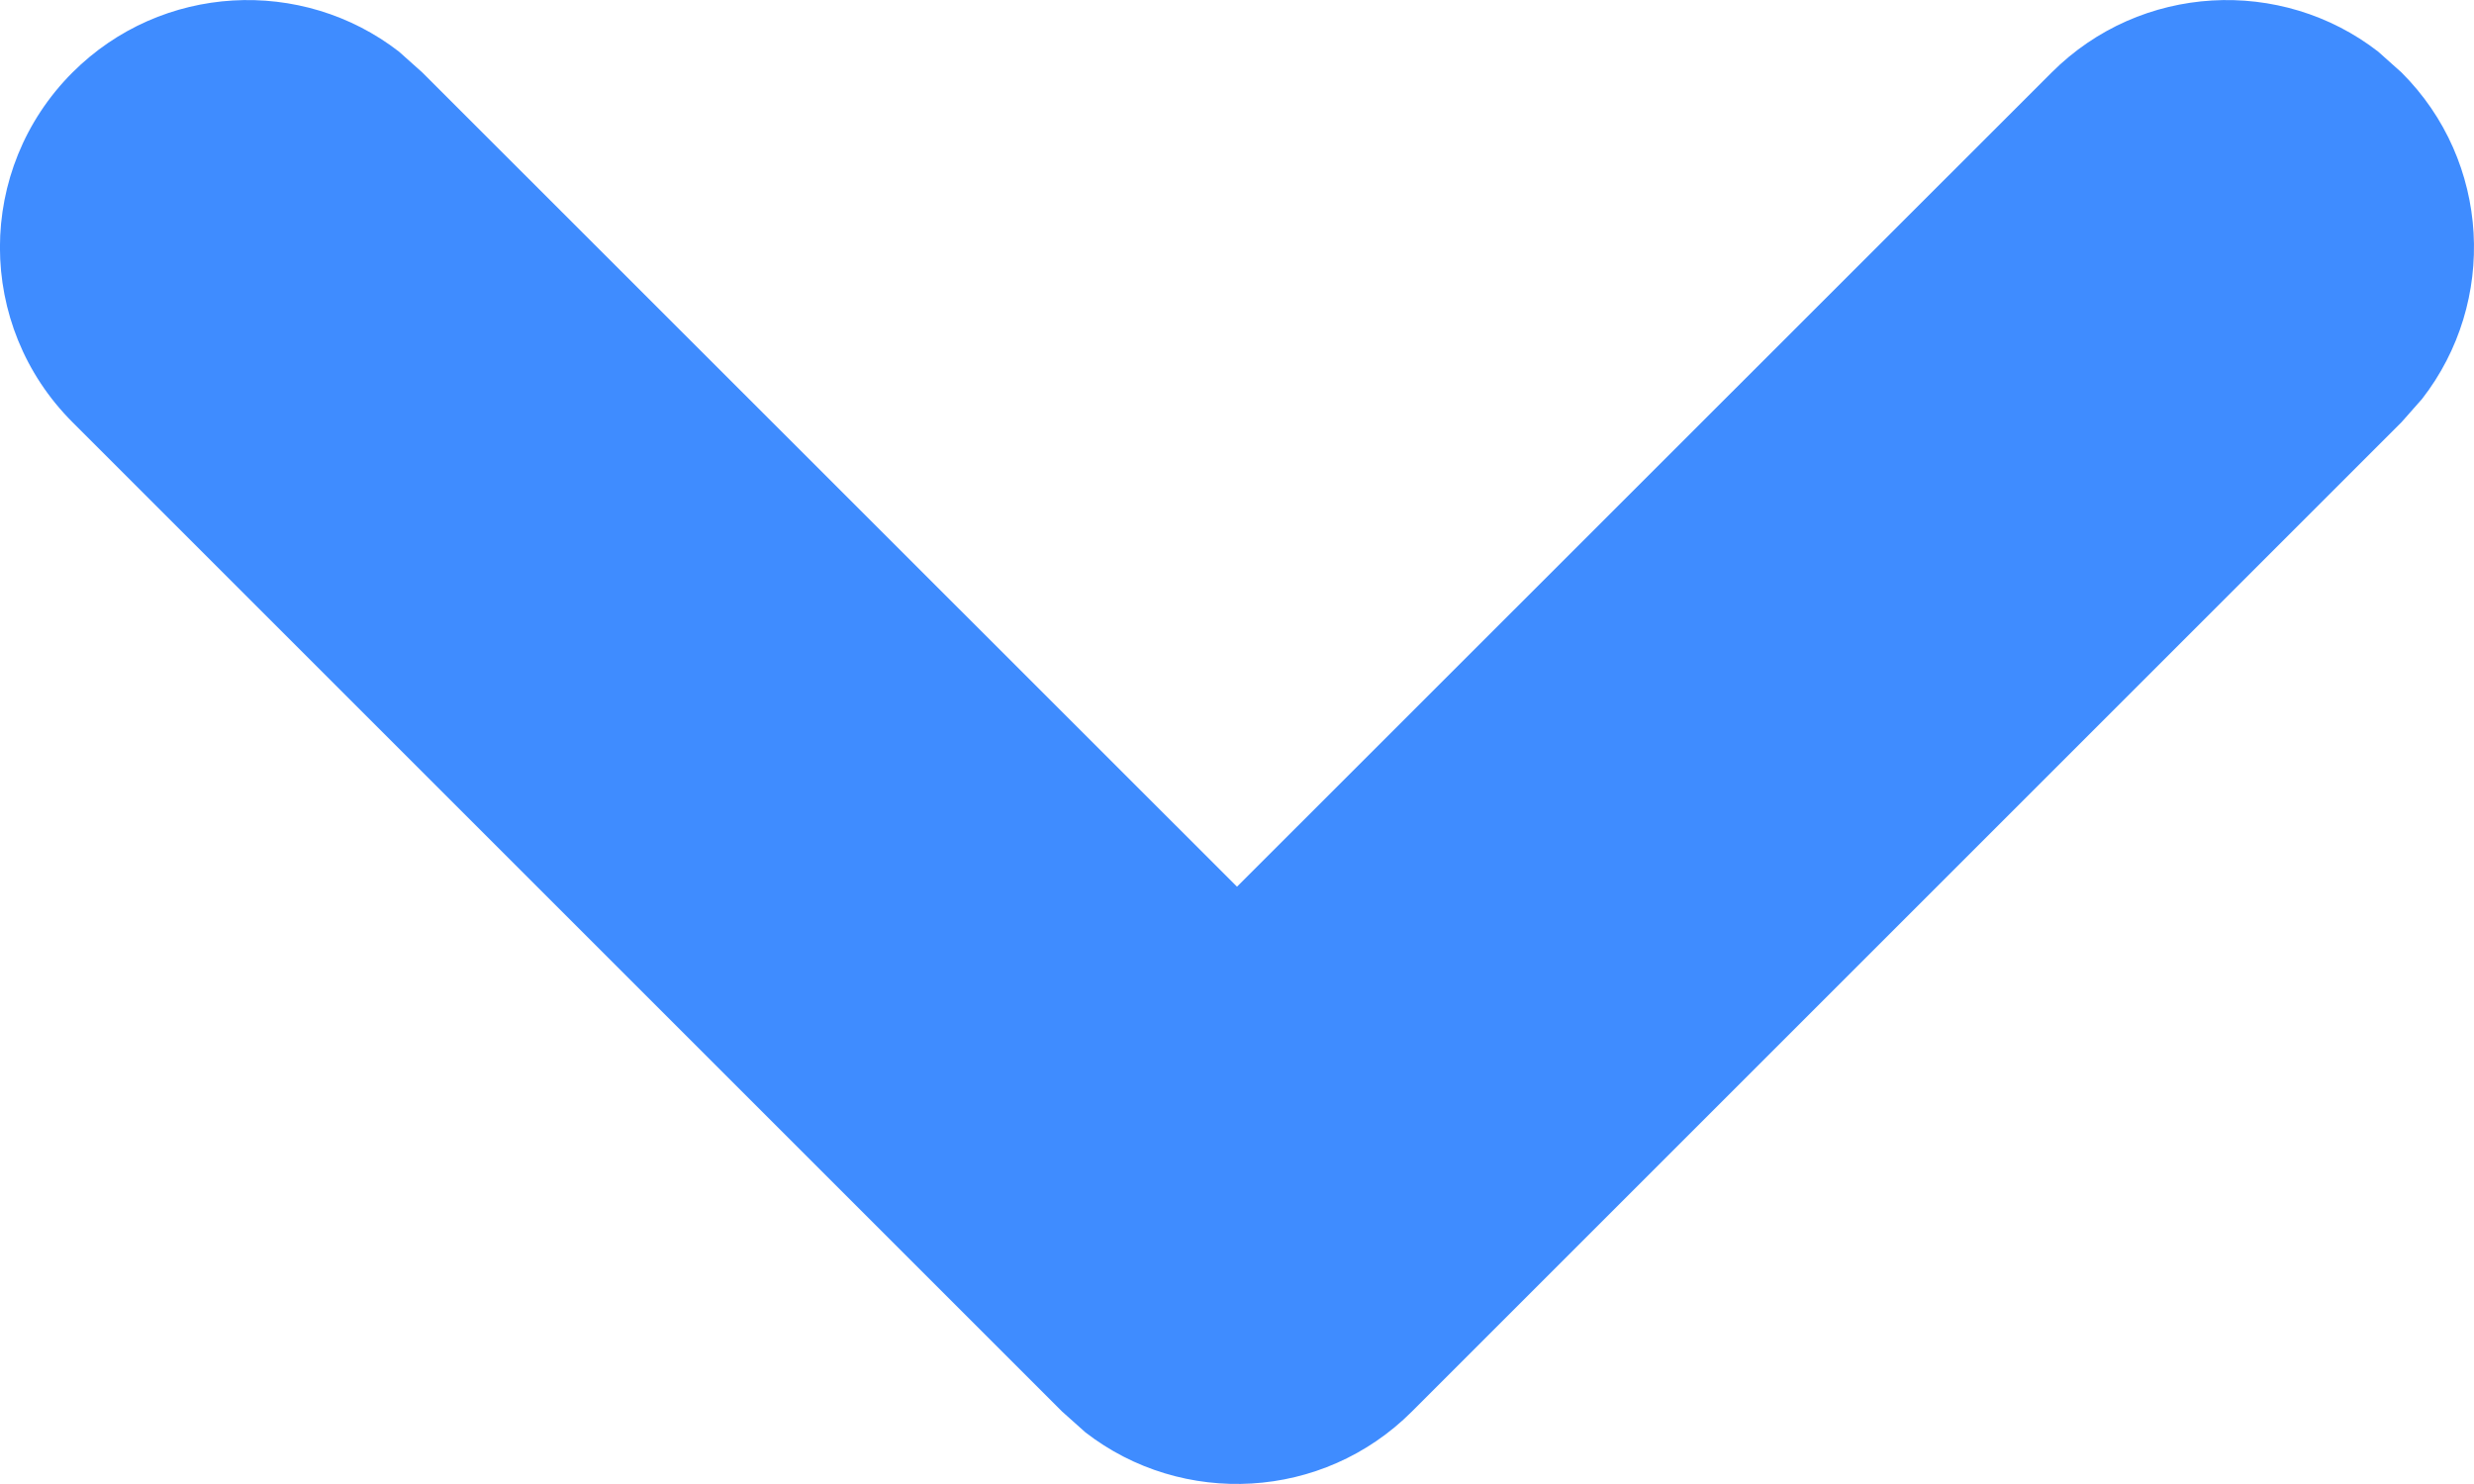 <svg width="10" height="6" viewBox="0 0 10 6" fill="none" xmlns="http://www.w3.org/2000/svg" xmlns:xlink="http://www.w3.org/1999/xlink">
    <defs/>
    <path id="arrow" d="M9.707 0.293C10.068 0.653 10.095 1.221 9.79 1.613L9.707 1.707L5.707 5.707C5.347 6.067 4.779 6.095 4.387 5.791L4.293 5.707L0.293 1.707C-0.098 1.316 -0.098 0.684 0.293 0.293C0.653 -0.067 1.221 -0.095 1.613 0.209L1.707 0.293L5 3.585L8.293 0.293C8.653 -0.067 9.221 -0.095 9.613 0.209L9.707 0.293Z" fill="#3F8CFF" fill-opacity="1" fill-rule="evenodd"/>
    <path id="arrow" d="M9.79 1.613L9.707 1.707L5.707 5.707C5.347 6.067 4.779 6.095 4.387 5.791L4.293 5.707L0.293 1.707C-0.098 1.316 -0.098 0.684 0.293 0.293C0.653 -0.067 1.221 -0.095 1.613 0.209L1.707 0.293L5 3.585L8.293 0.293C8.653 -0.067 9.221 -0.095 9.613 0.209L9.707 0.293C10.068 0.653 10.095 1.221 9.79 1.613Z" stroke="#979797" stroke-opacity="0" stroke-width="0"/>
</svg>

